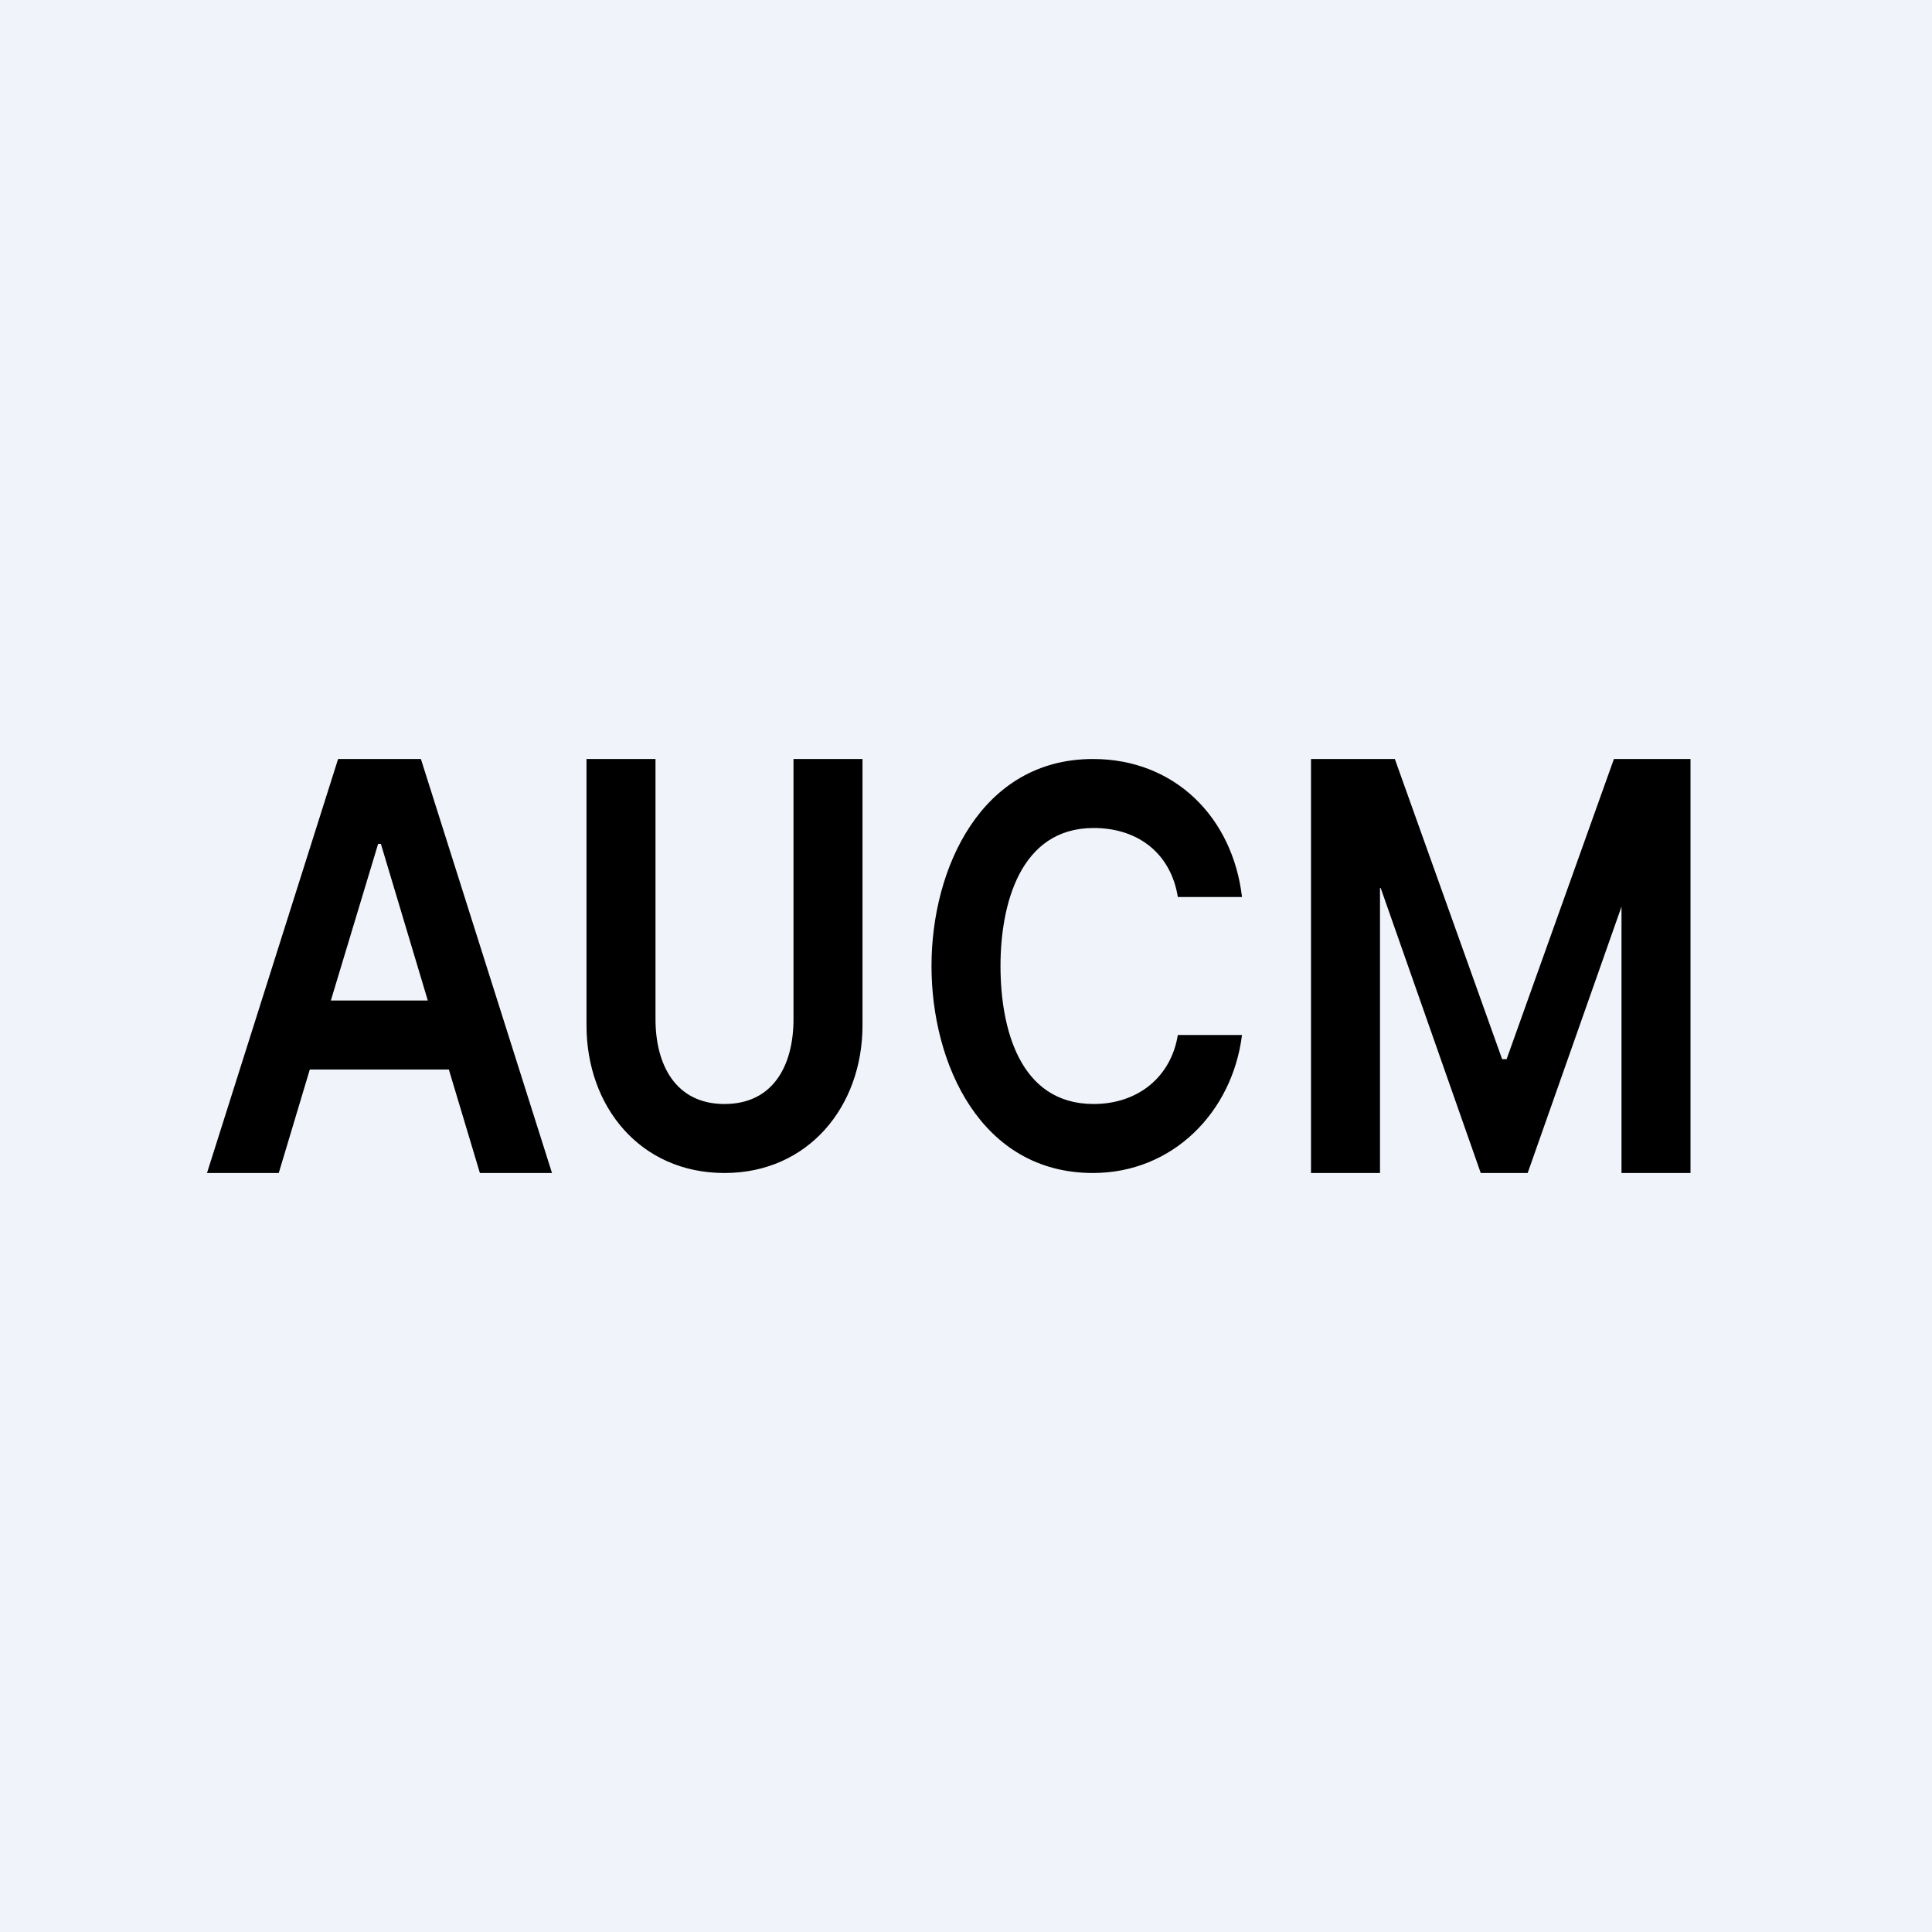 <!-- by TradeStack --><svg width="56" height="56" viewBox="0 0 56 56" xmlns="http://www.w3.org/2000/svg"><path fill="#F0F3FA" d="M0 0h56v56H0z"/><path fill-rule="evenodd" d="M6 34h2.08l.9-3h4.03l.9 3H16l-3.8-12H9.8L6 34Zm6.4-5-1.36-4.54h-.08L9.59 29h2.82ZM23 22h2v7.72c0 2.35-1.57 4.28-4 4.28-2.44 0-4-1.92-4-4.28V22h2v7.54c0 1.32.58 2.46 2 2.46s2-1.13 2-2.46V22Zm11.14 4H36c-.27-2.3-1.94-4-4.32-4-3.24 0-4.68 3.17-4.68 6 0 2.84 1.43 6 4.68 6 2.31 0 4.04-1.76 4.32-4h-1.86c-.2 1.23-1.17 2-2.44 2-2.16 0-2.7-2.22-2.7-4 0-1.77.56-4 2.7-4 1.3 0 2.24.75 2.44 2Zm6.29-4H38v12h2v-8.26h.02l2.9 8.26h1.36L47 26.28V34h2V22h-2.22l-3.11 8.7h-.13L40.43 22Z"/></svg>